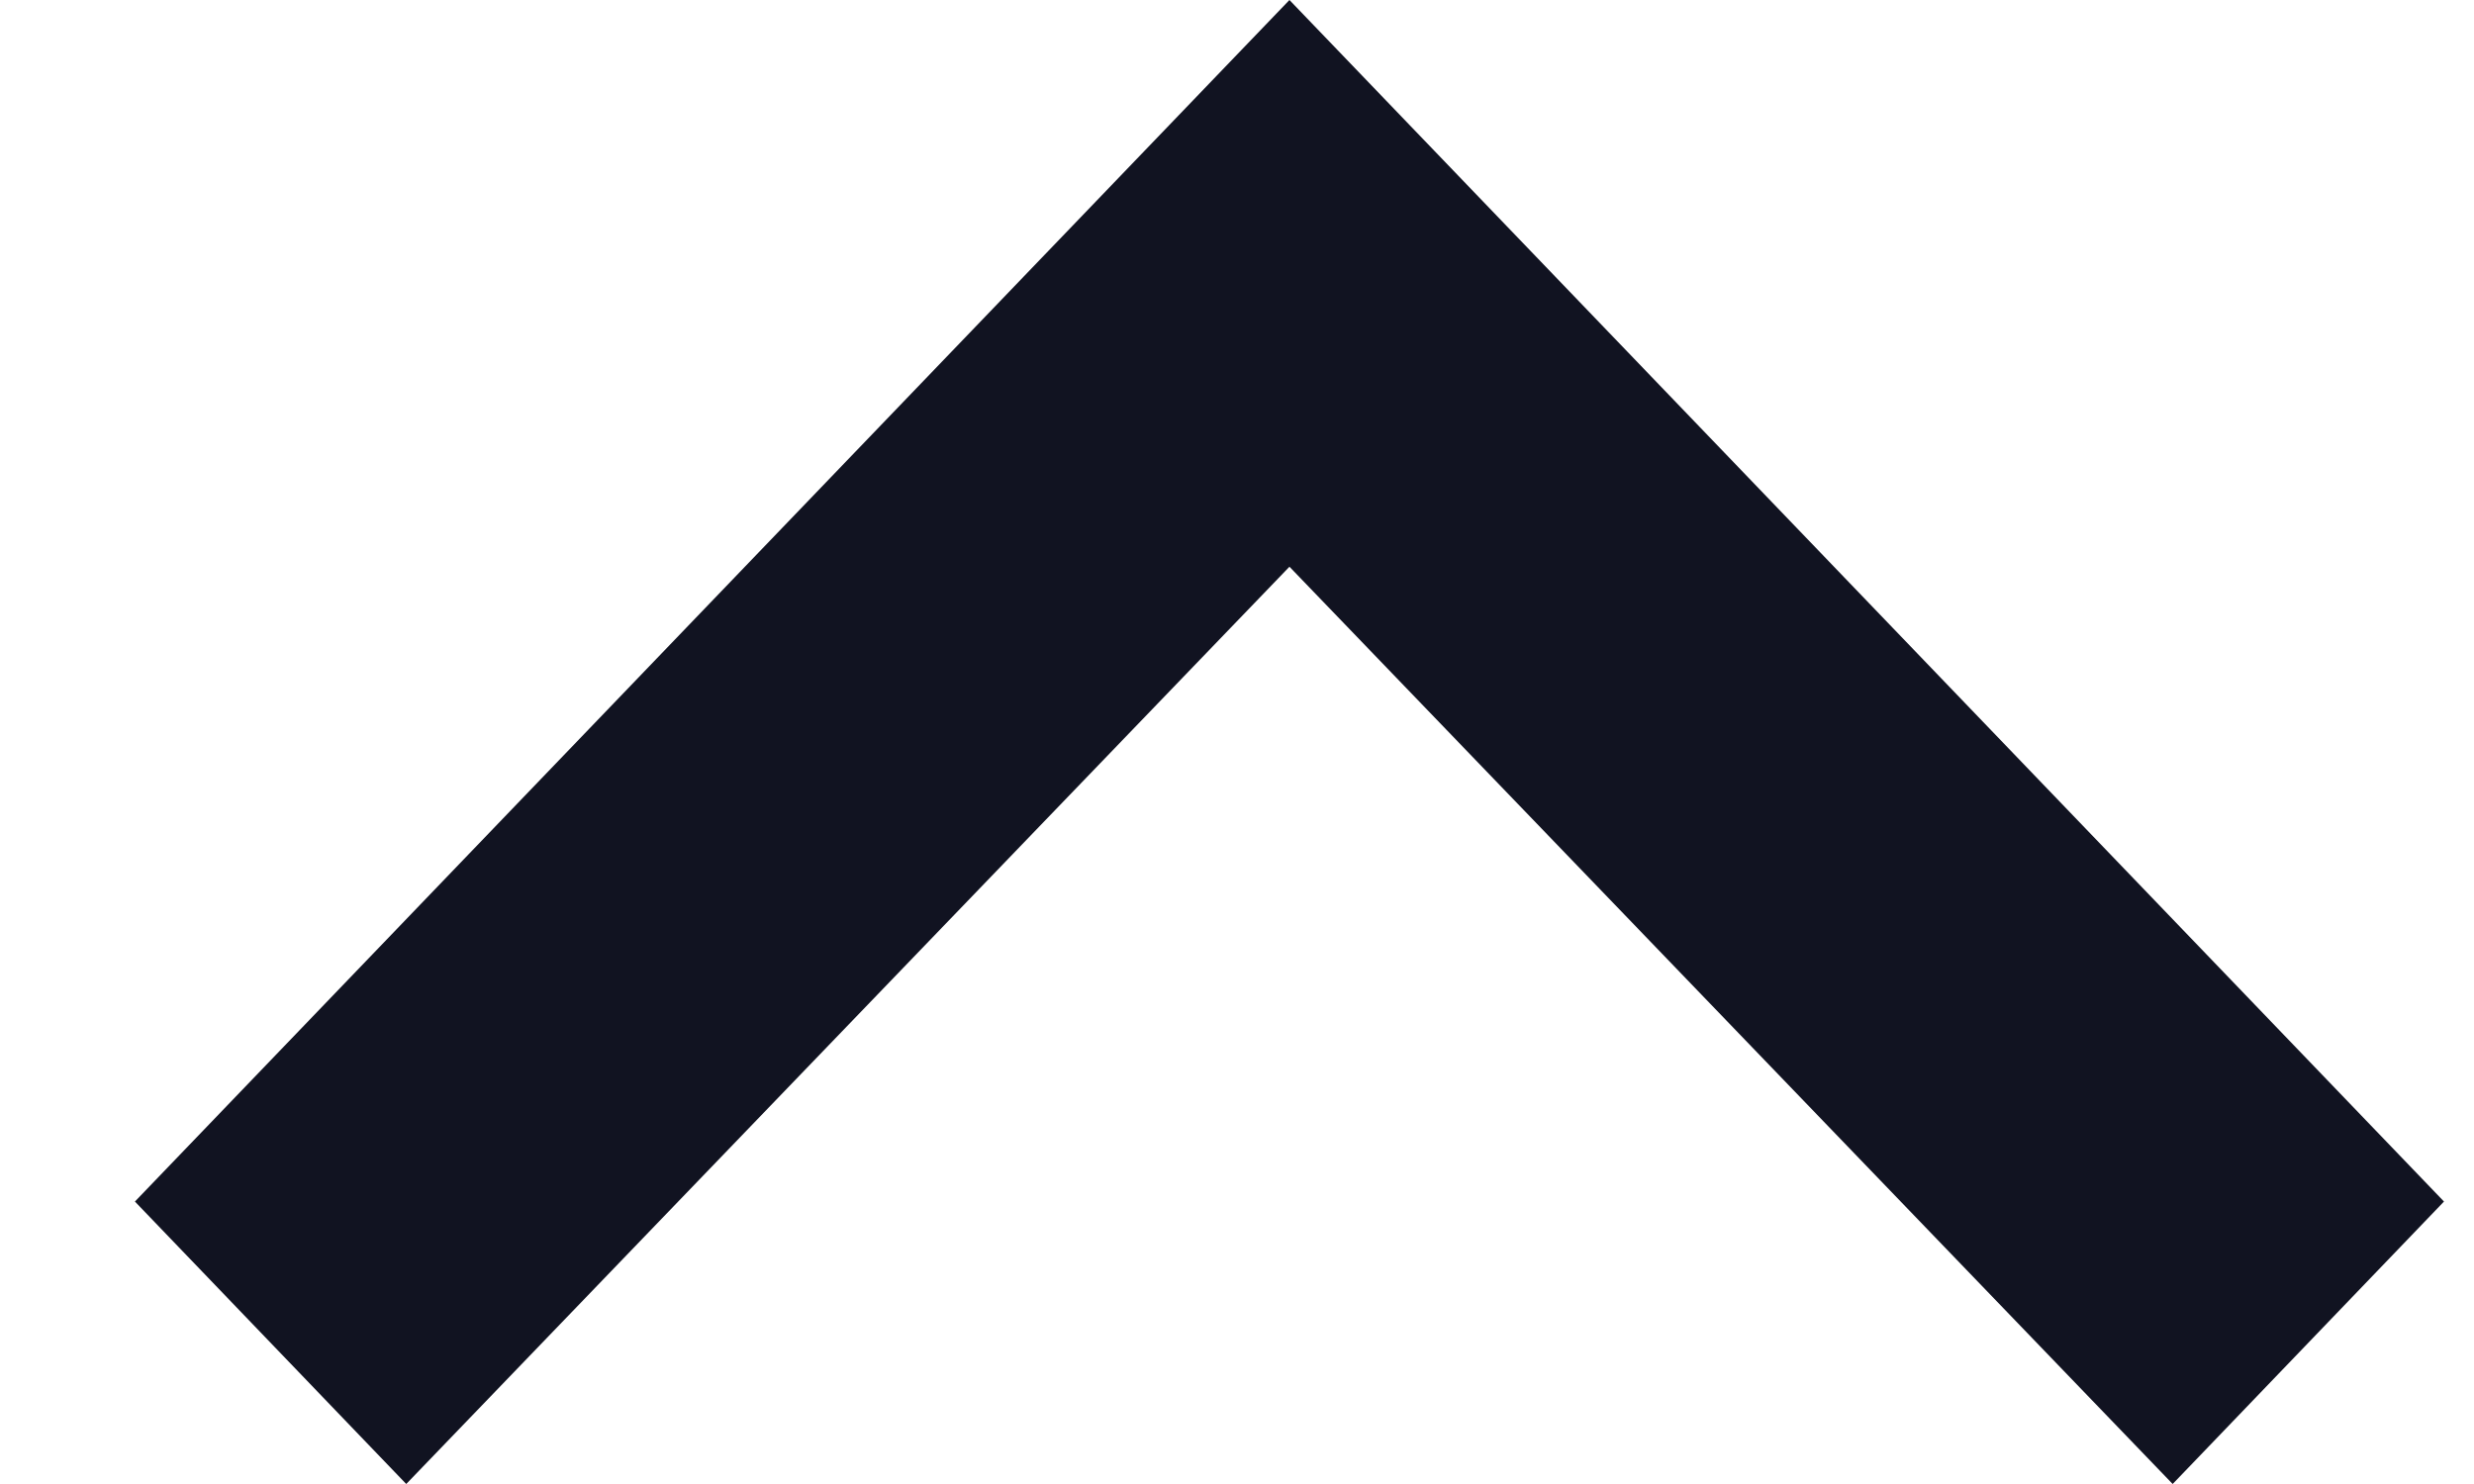 <svg width="15" height="9" viewBox="0 0 15 9" fill="none" xmlns="http://www.w3.org/2000/svg">
<path d="M2.463 9L0.818 7.287L7.818 3.23631e-07L14.818 7.287L13.173 9L7.818 3.437L2.463 9Z" fill="#111321"/>
</svg>
